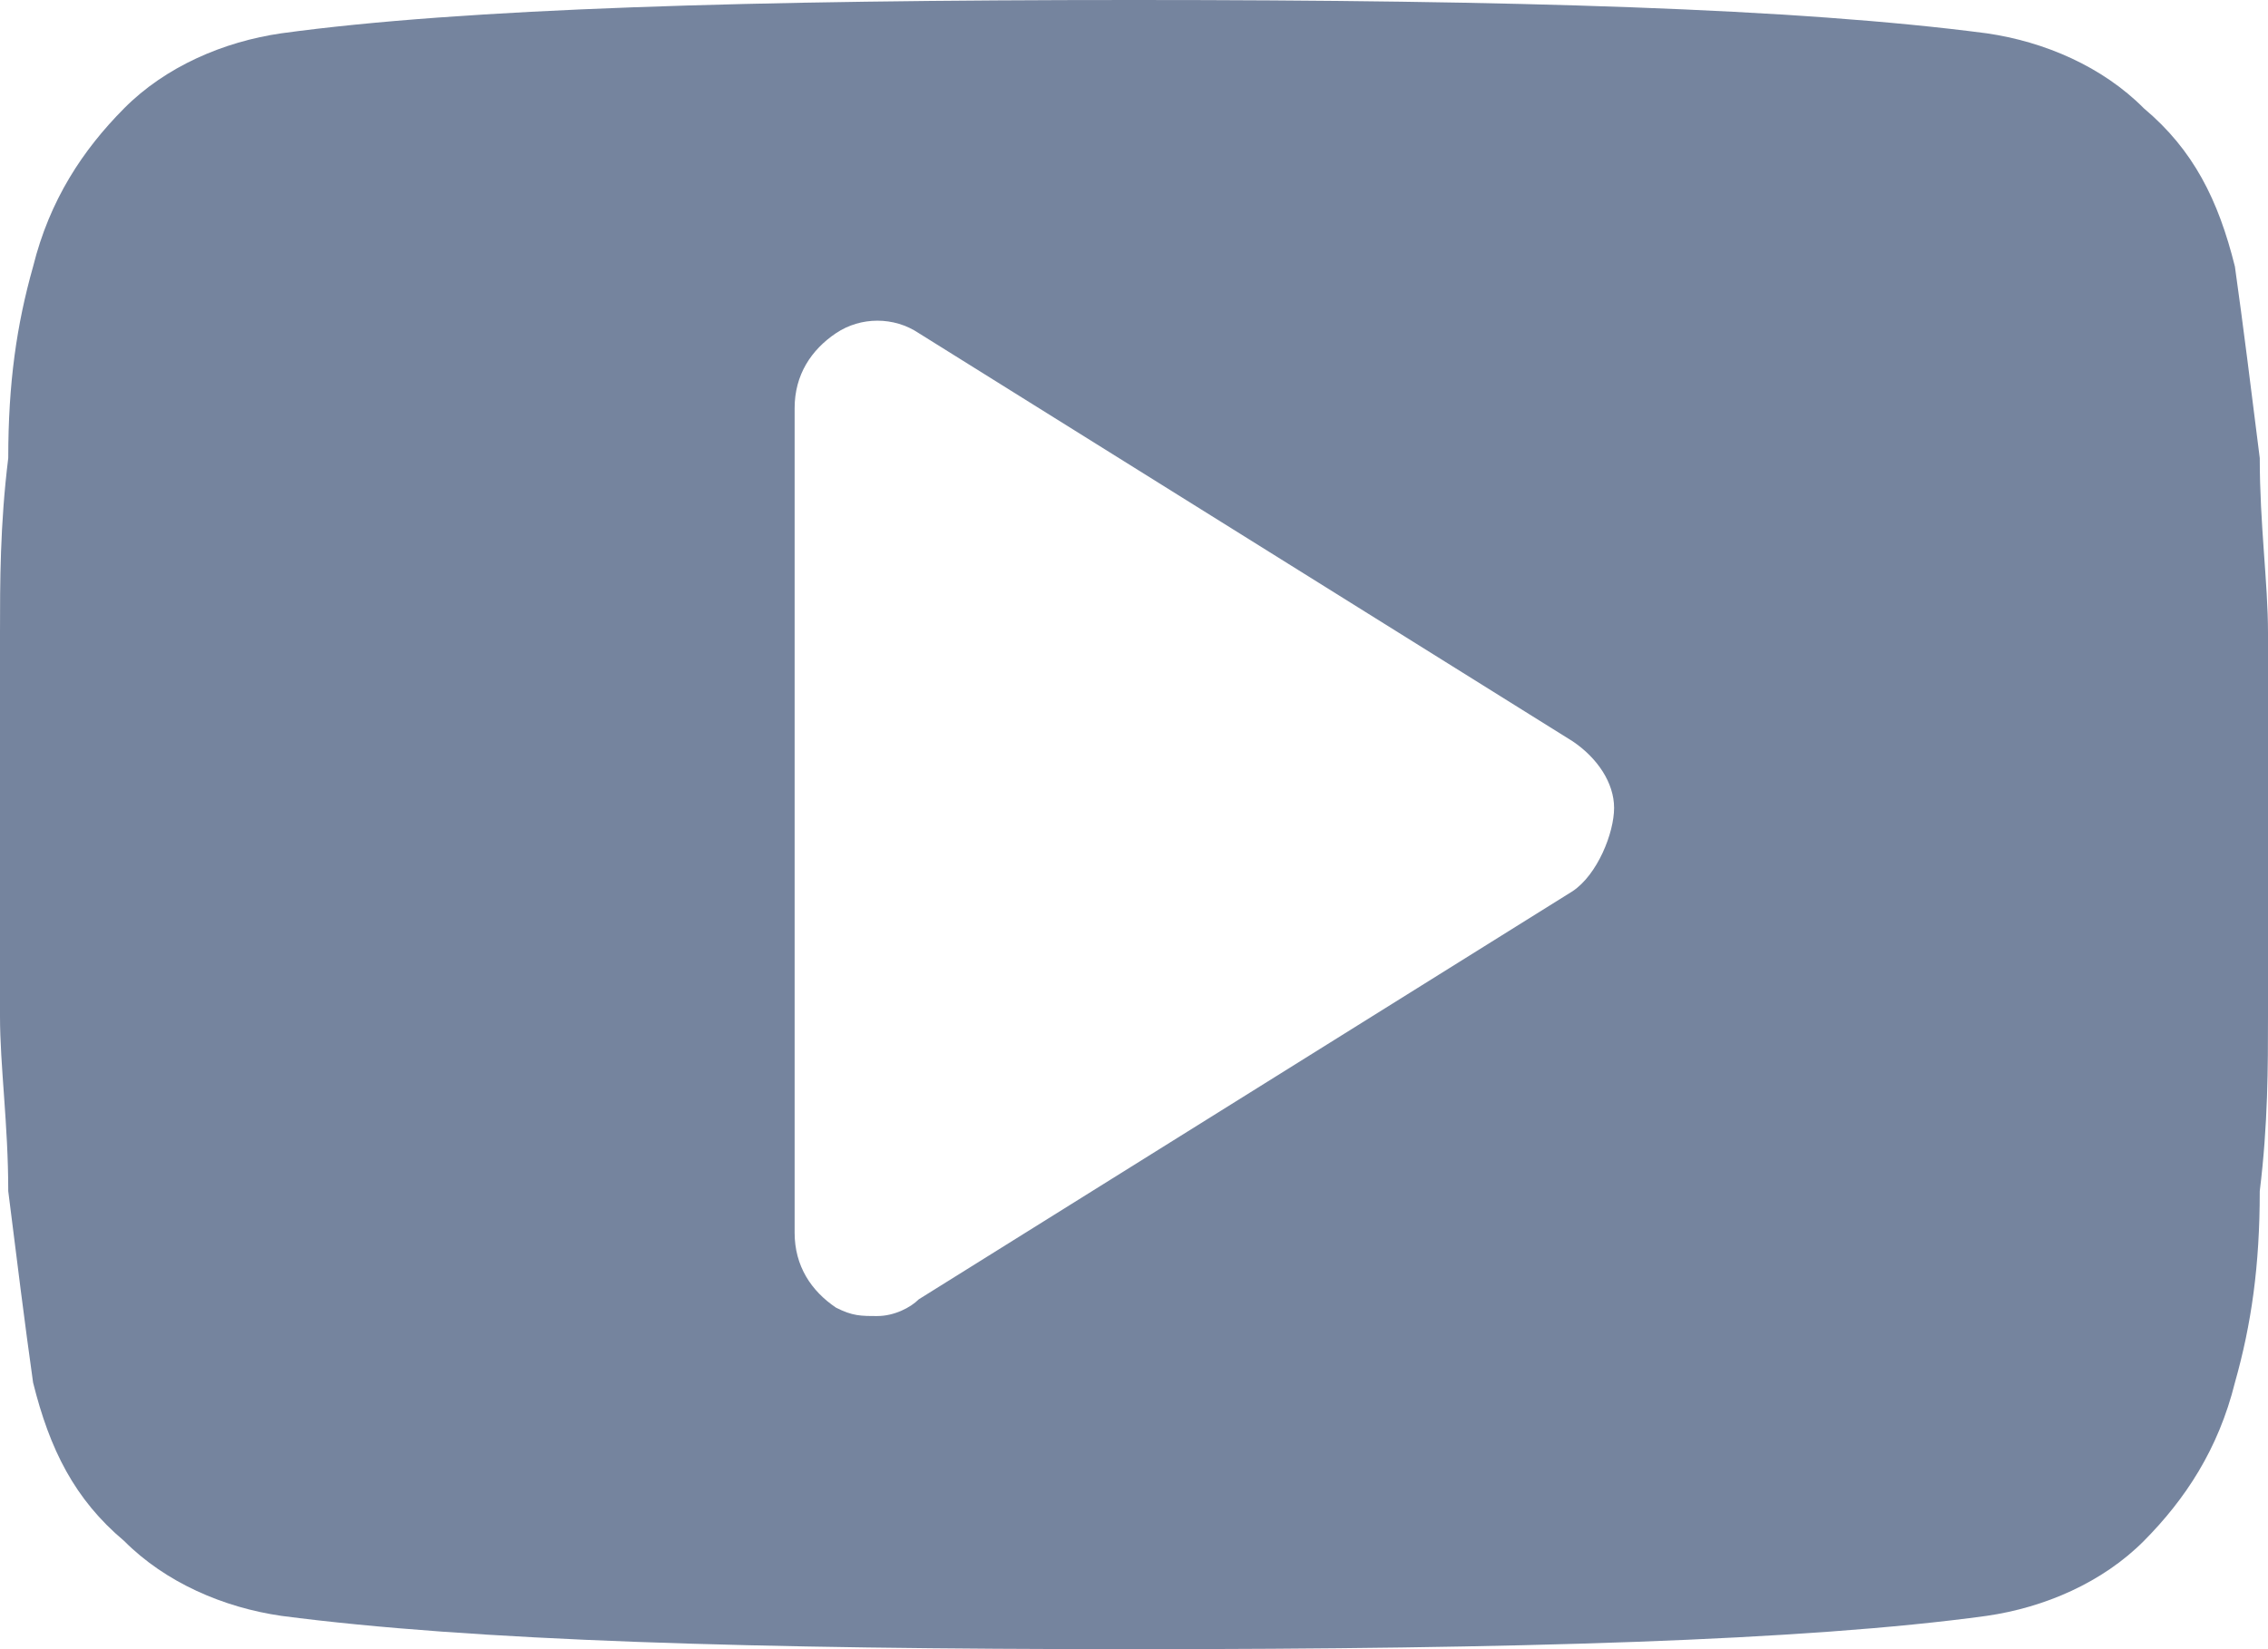 <svg width="22" height="16" viewBox="0 0 22 16" fill="none" xmlns="http://www.w3.org/2000/svg">
<path d="M22 6.141C22 5.657 21.92 5.091 21.92 4.444C21.839 3.798 21.759 3.152 21.679 2.586C21.518 1.939 21.277 1.455 20.796 1.051C20.394 0.646 19.832 0.404 19.27 0.323C17.423 0.081 14.693 0 11 0C7.307 0 4.496 0.081 2.73 0.323C2.168 0.404 1.606 0.646 1.204 1.051C0.803 1.455 0.482 1.939 0.321 2.586C0.161 3.152 0.08 3.717 0.08 4.444C4.89944e-06 5.091 0 5.657 0 6.141C0 6.626 0 7.192 0 8C0 8.808 0 9.455 0 9.859C0 10.343 0.08 10.909 0.08 11.556C0.161 12.202 0.241 12.848 0.321 13.414C0.482 14.061 0.723 14.546 1.204 14.95C1.606 15.354 2.168 15.596 2.73 15.677C4.577 15.919 7.307 16 11 16C14.693 16 17.504 15.919 19.27 15.677C19.832 15.596 20.394 15.354 20.796 14.95C21.197 14.546 21.518 14.061 21.679 13.414C21.839 12.848 21.92 12.283 21.92 11.556C22 10.909 22 10.343 22 9.859C22 9.374 22 8.808 22 8C22 7.192 22 6.545 22 6.141ZM15.255 8.646L8.912 12.606C8.832 12.687 8.672 12.768 8.511 12.768C8.35 12.768 8.27 12.768 8.11 12.687C7.869 12.525 7.708 12.283 7.708 11.96V3.96C7.708 3.636 7.869 3.394 8.11 3.232C8.35 3.071 8.672 3.071 8.912 3.232L15.255 7.192C15.496 7.354 15.657 7.596 15.657 7.838C15.657 8.081 15.496 8.485 15.255 8.646Z" fill="#75849E"/>
</svg>
